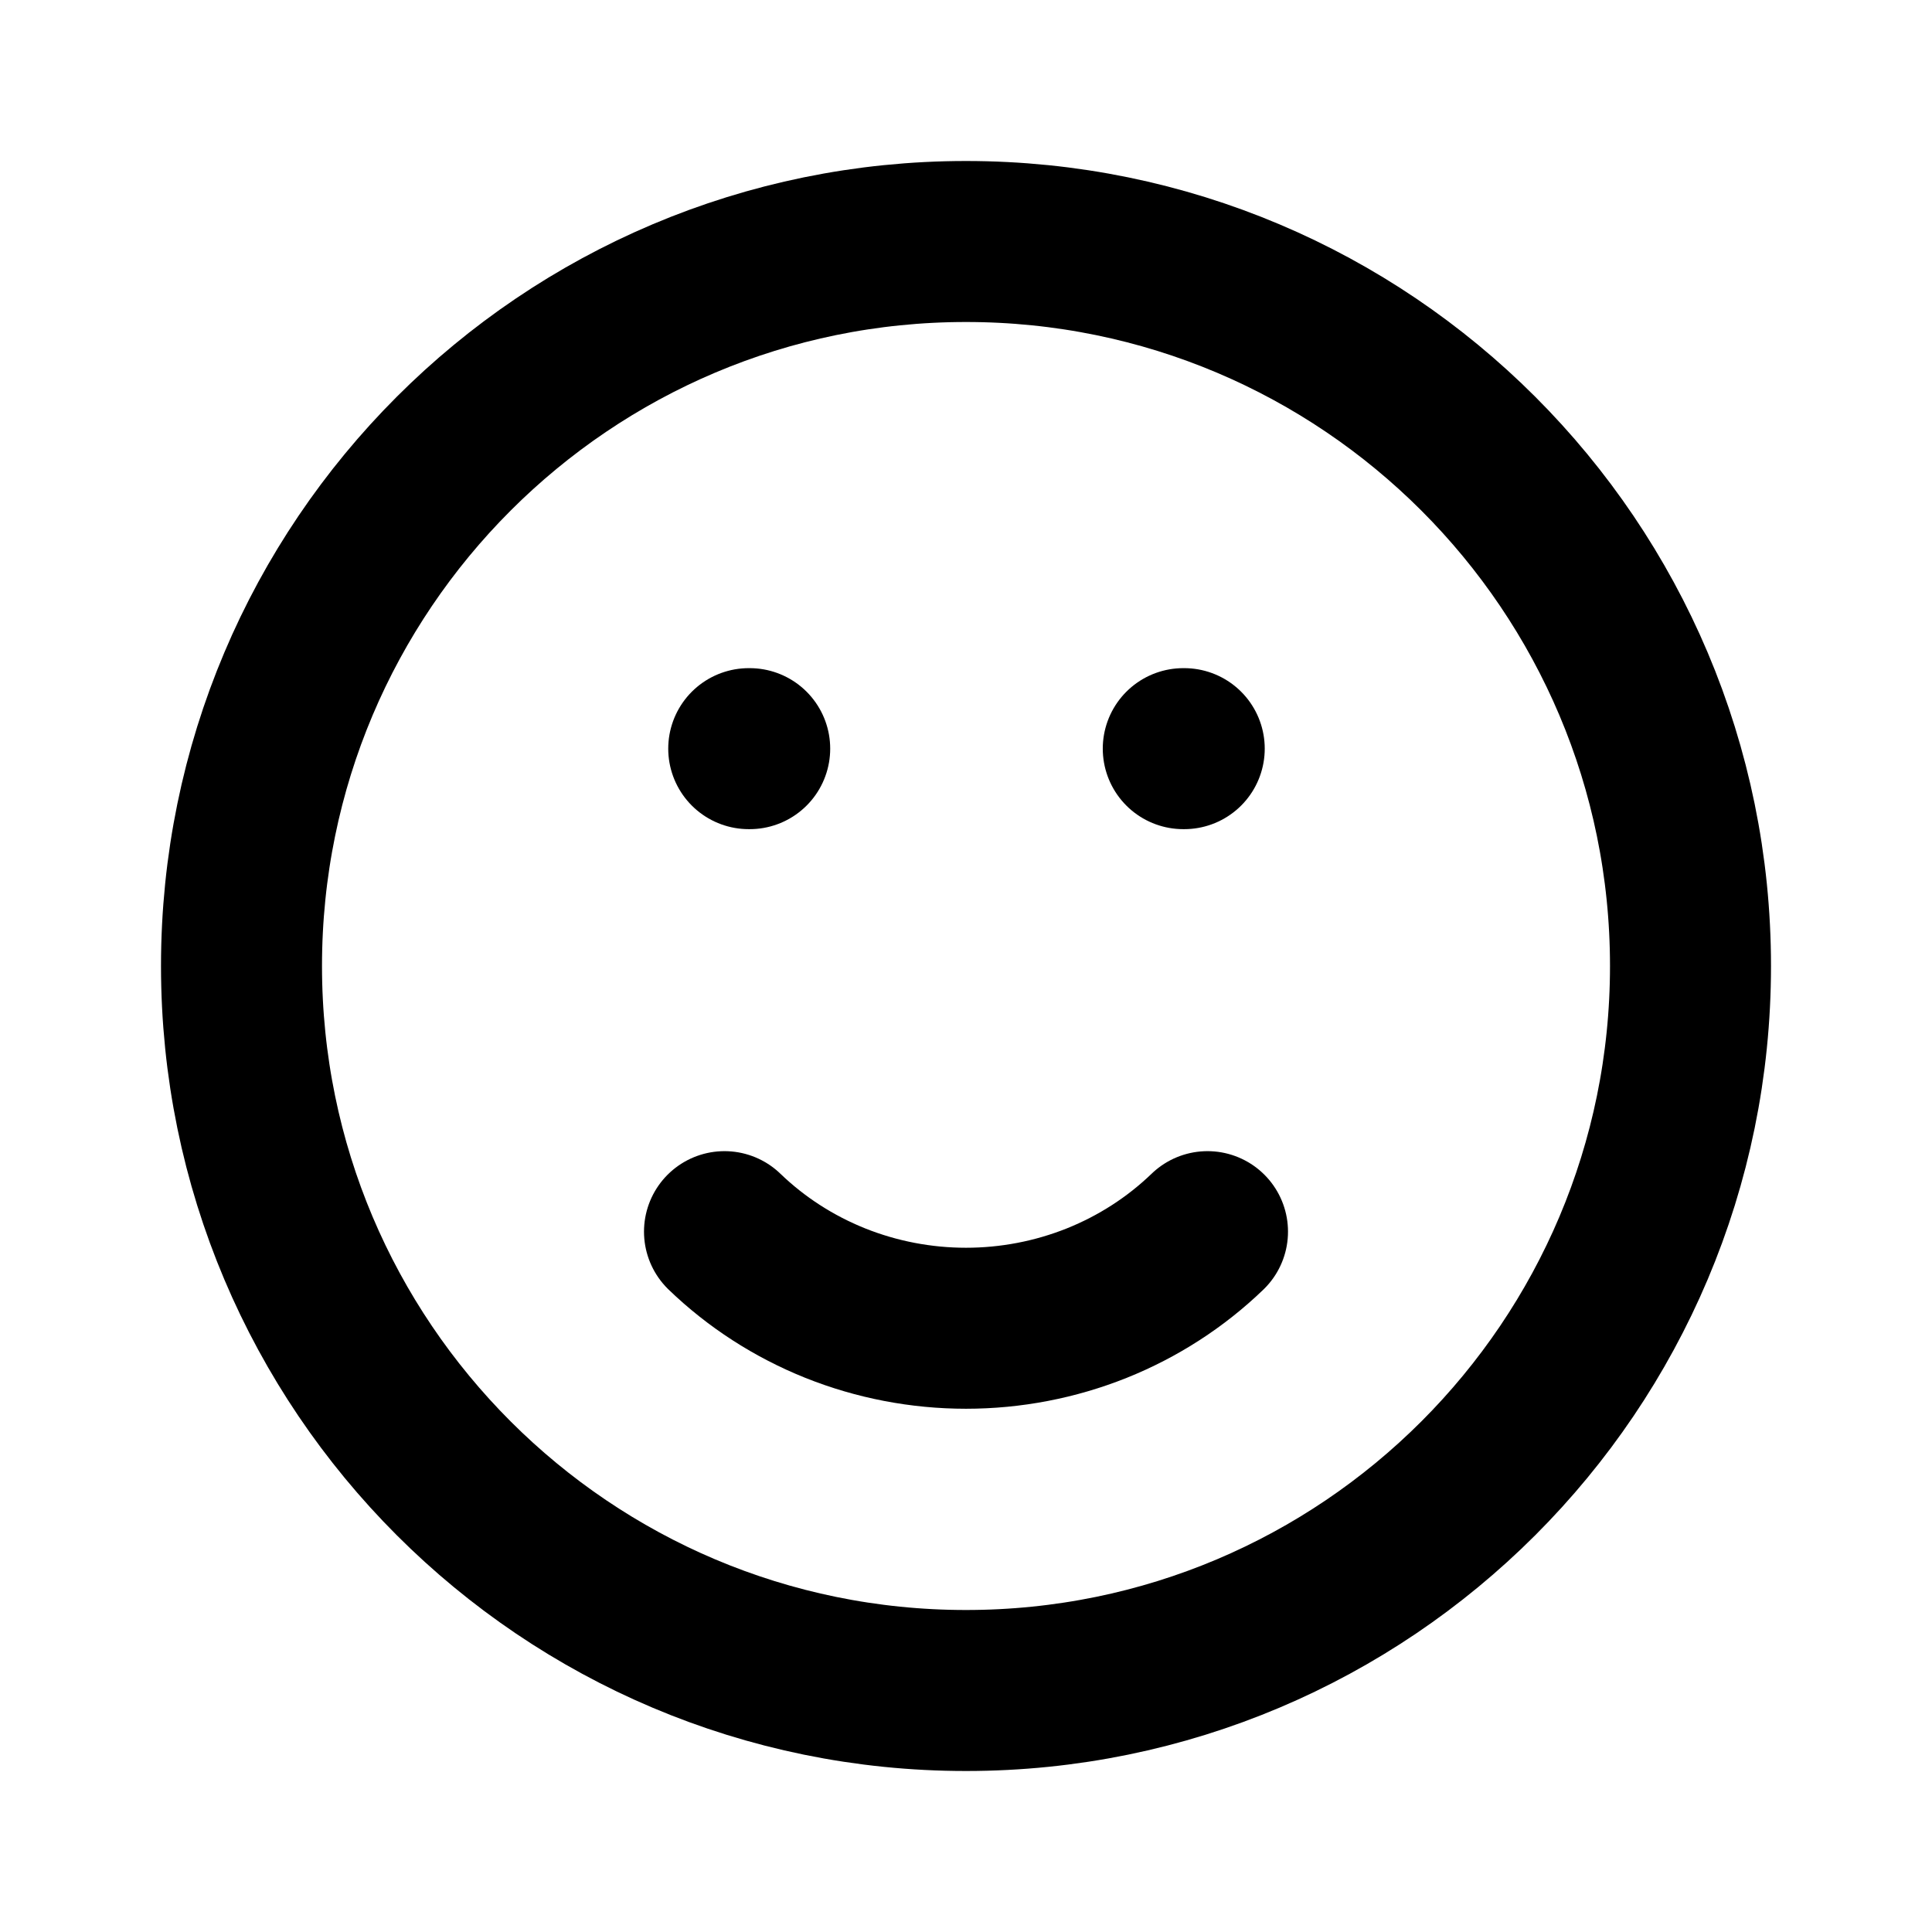 <svg width="24" height="24" viewBox="0 0 24 24" fill="none" xmlns="http://www.w3.org/2000/svg">
<path d="M12 21C16.971 21 21 16.971 21 12C21 7.029 16.971 3 12 3C7.029 3 3 7.029 3 12C3 16.971 7.029 21 12 21Z" stroke="black" stroke-width="2"/>
<path d="M9 15.3C9.394 15.68 9.862 15.982 10.376 16.188C10.891 16.394 11.443 16.5 12 16.5C12.557 16.5 13.109 16.394 13.624 16.188C14.138 15.982 14.606 15.68 15 15.3" stroke="black" stroke-width="2" stroke-linecap="round" stroke-linejoin="round"/>
<path d="M9.301 9.3H9.313" stroke="black" stroke-width="2" stroke-linecap="round" stroke-linejoin="round"/>
<path d="M14.699 9.3H14.711" stroke="black" stroke-width="2" stroke-linecap="round" stroke-linejoin="round"/>
</svg>
